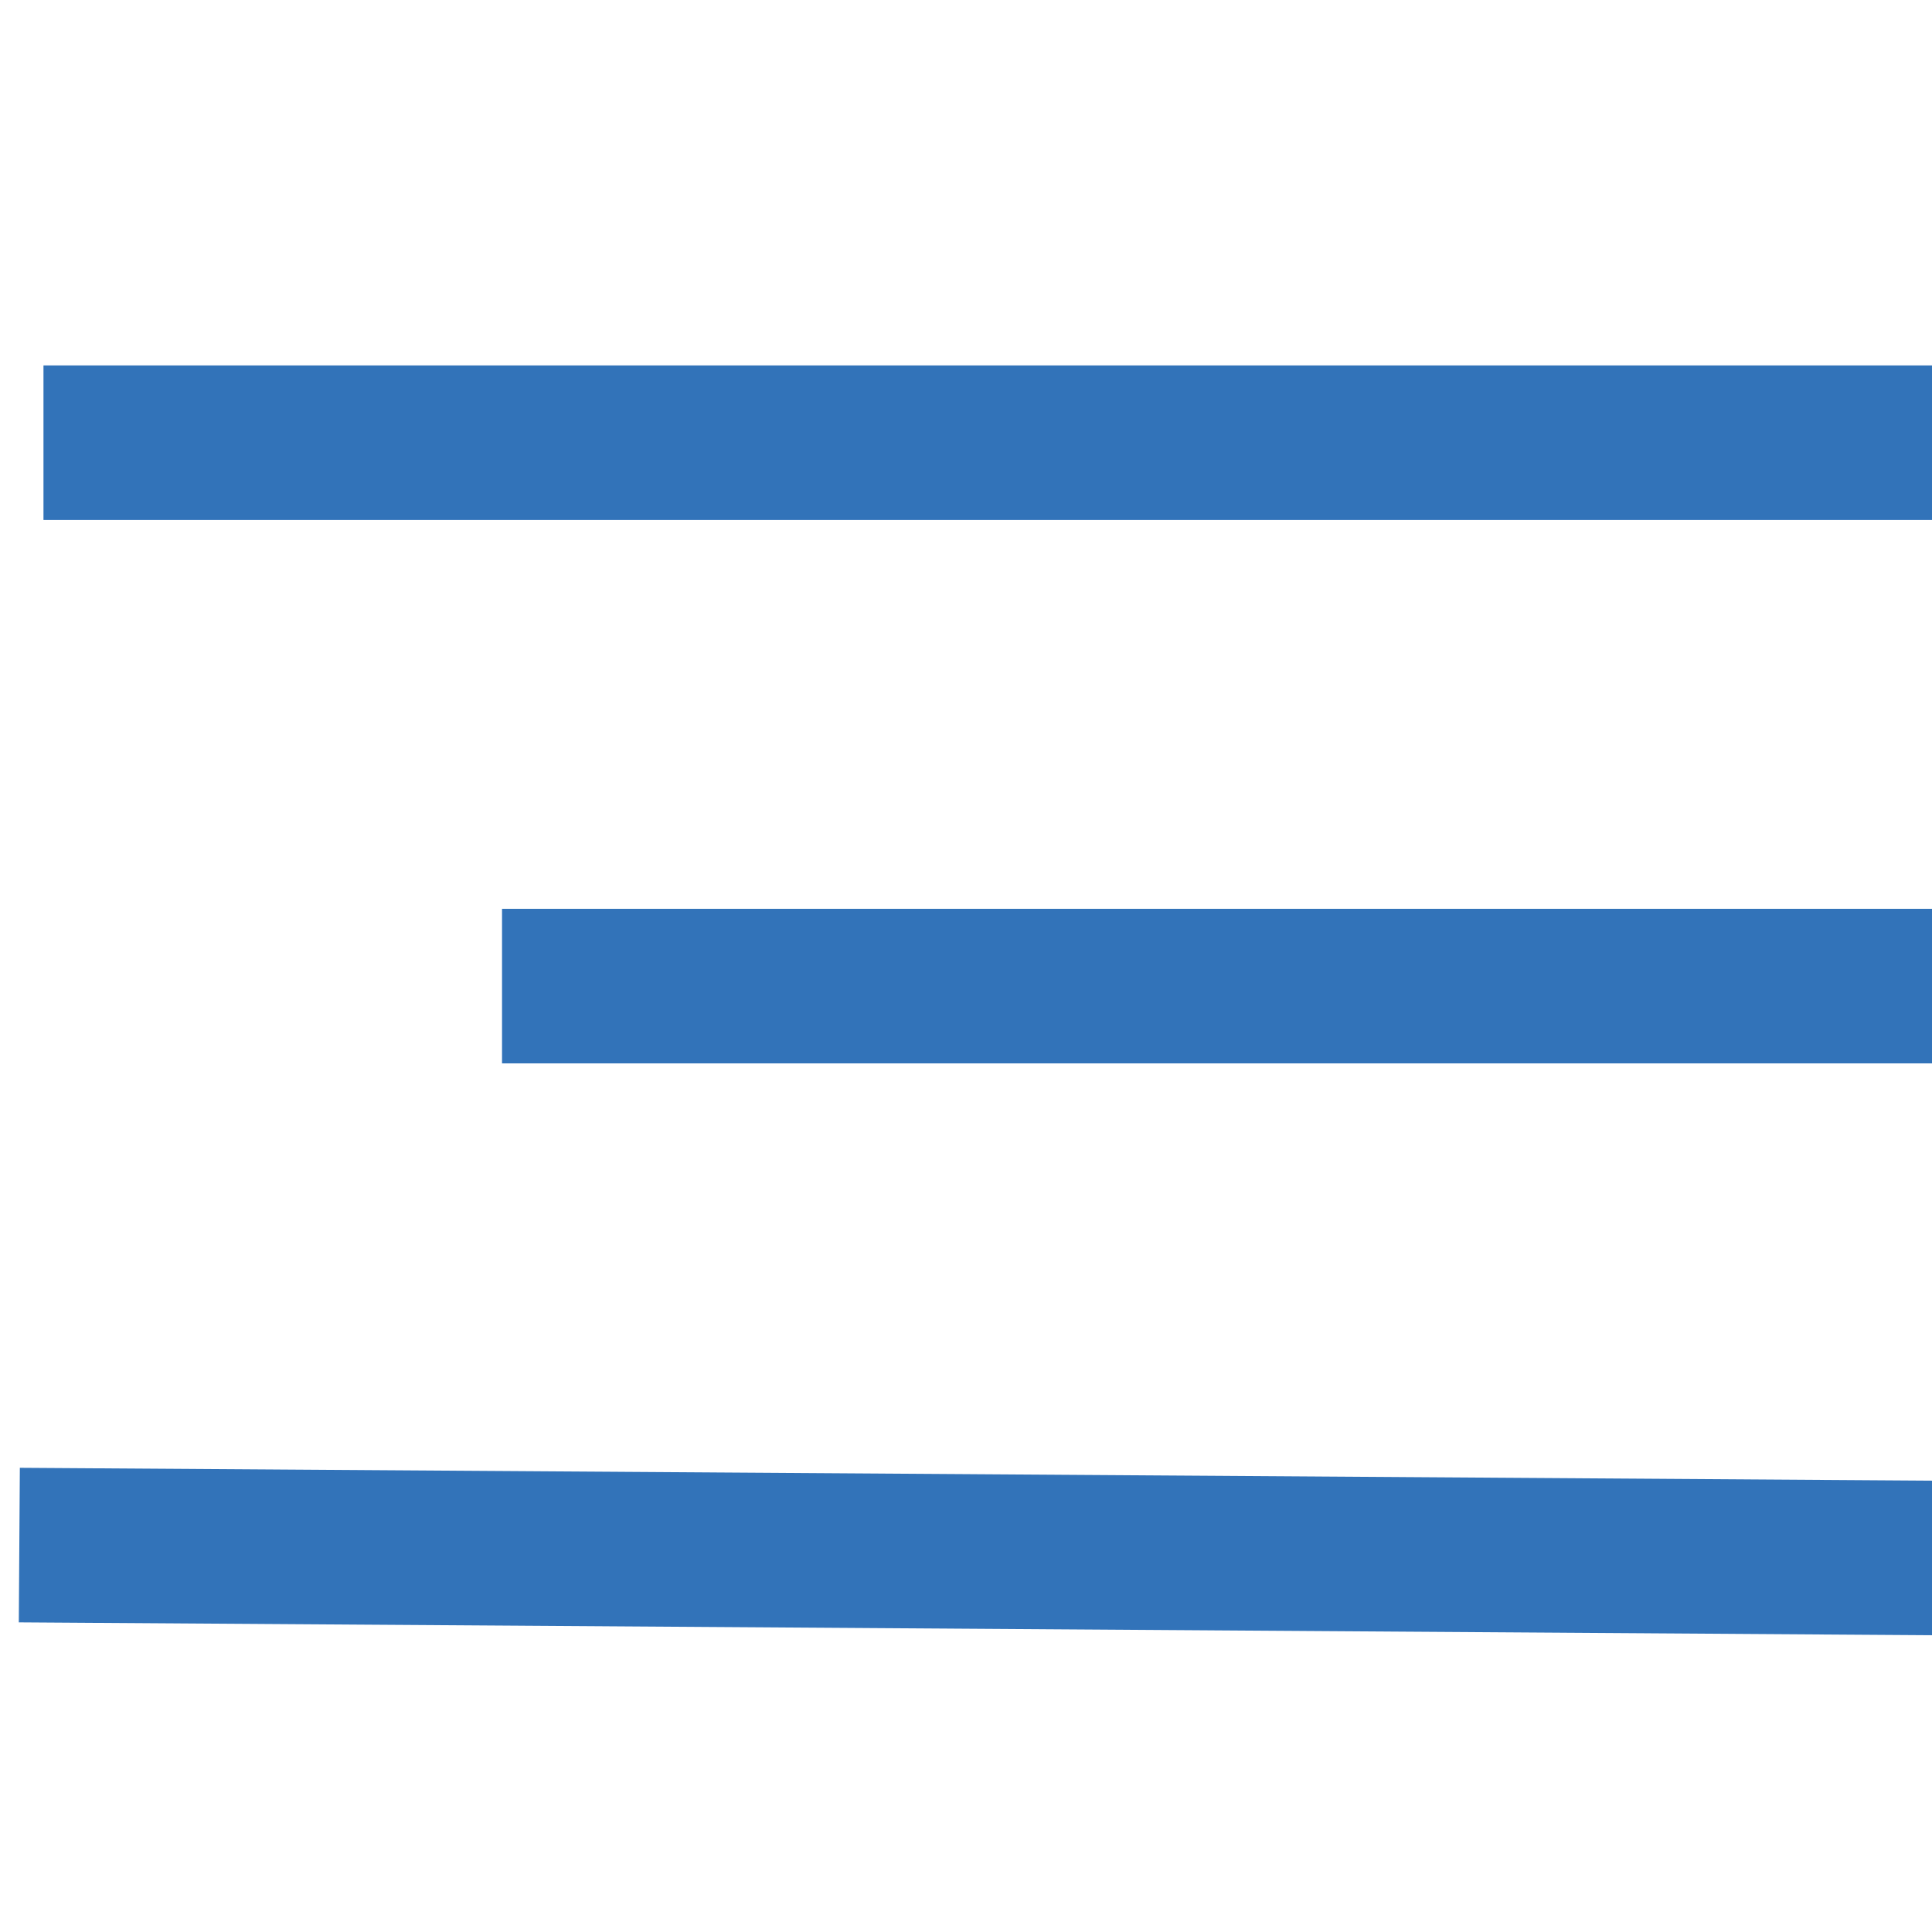  <svg viewBox="0 0 20 20" fill="none" xmlns="http://www.w3.org/2000/svg">
              <g clip-path="url(#clip0_1615_8396)">
                <path d="M5.997 10.208H19.587" stroke="#3273B9" stroke-width="1.6" stroke-miterlimit="10"
                  stroke-linecap="square" />
                <path d="M1.25 4.583H19.583" stroke="#3273B9" stroke-width="1.6" stroke-miterlimit="10"
                  stroke-linecap="square" />
                <path d="M1 16L19.584 16.125" stroke="#3273B9" stroke-width="1.6" stroke-miterlimit="10"
                  stroke-linecap="square" />
              </g>
              <defs>
                <clipPath id="clip0_1615_8396">
                  <rect width="20" height="20" fill="white" />
                </clipPath>
              </defs>
            </svg>